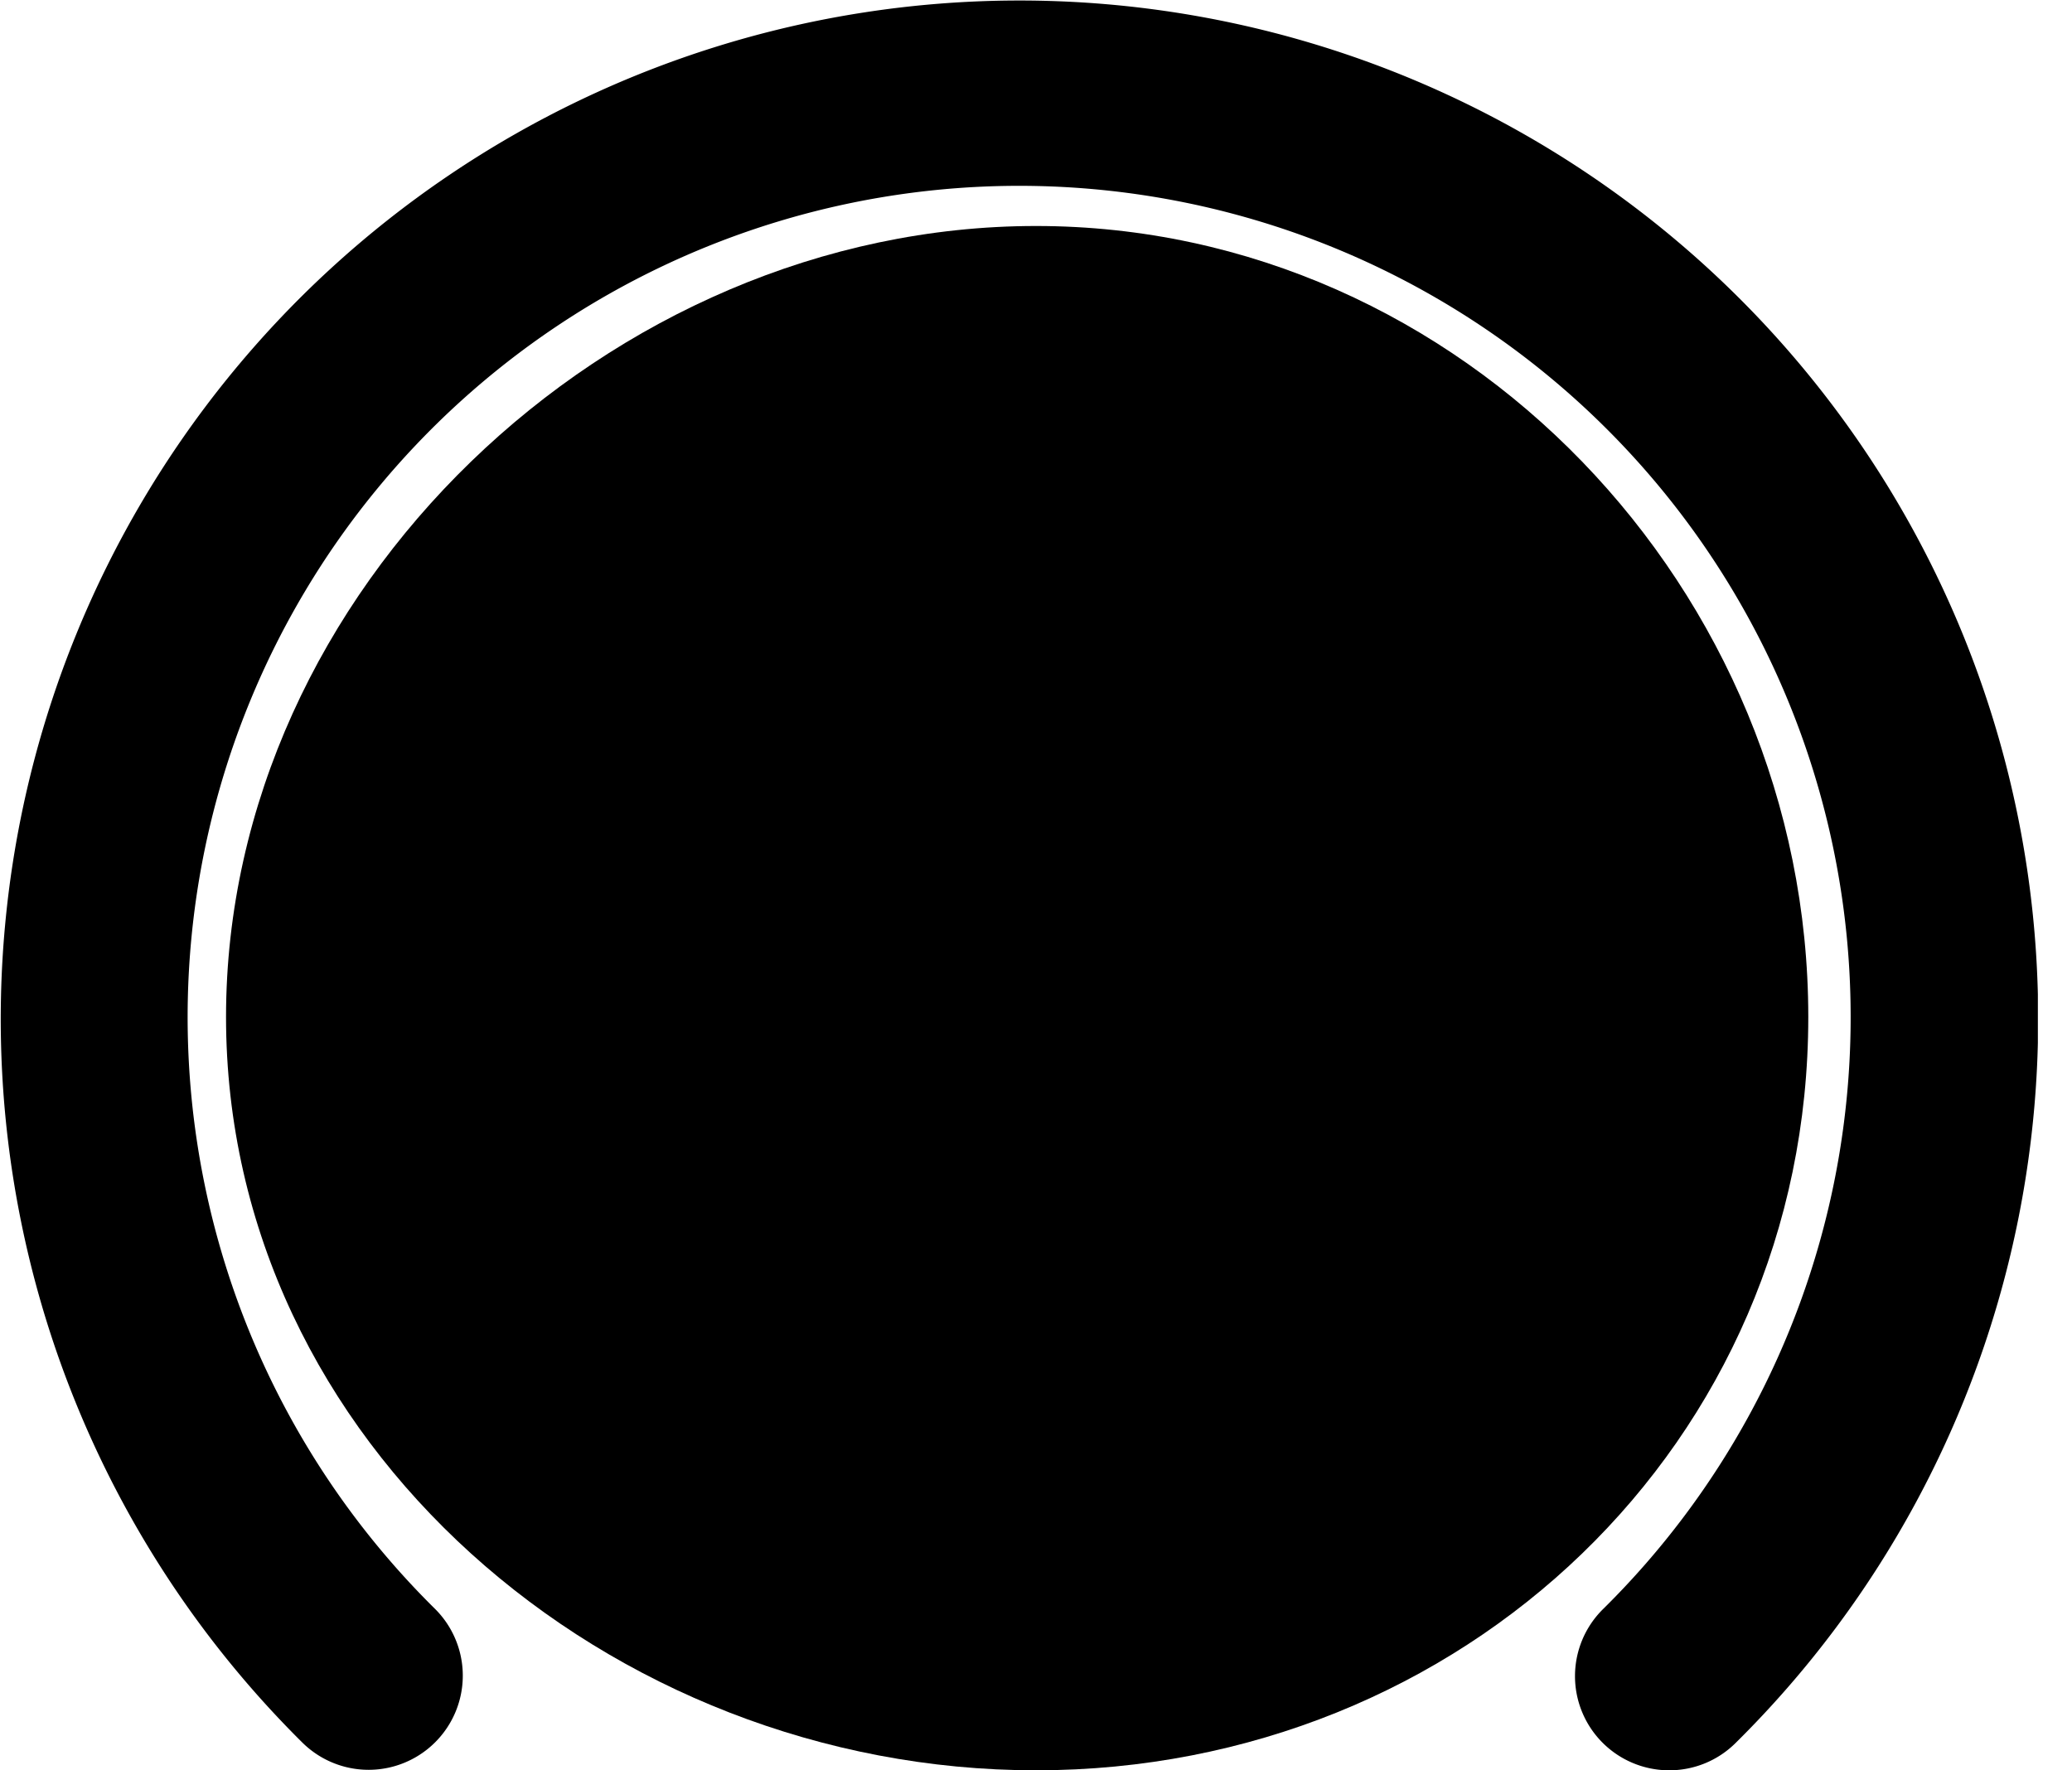 <svg width='55' height='47' fill='none' xmlns='http://www.w3.org/2000/svg'><g clip-path='url(#a)'><path d='M44.308 47a2.5 2.5 0 0 1-1.758-4.278 22.072 22.072 0 1 0-31.008-.013 2.5 2.5 0 0 1-3.515 3.556 27.043 27.043 0 1 1 43.94-29.749 27.034 27.034 0 0 1-5.9 29.762c-.468.464-1.1.723-1.759.722Z' fill='#000000'/><path d='M48 27c0 11.322-9.178 20-20.5 20S6 38.322 6 27 16.178 6 27.5 6 48 15.678 48 27Z' fill='#000000'/></g><defs><clipPath id='a'><path fill='#fff' d='M0 0h54.094v47H0z'/></clipPath></defs></svg>